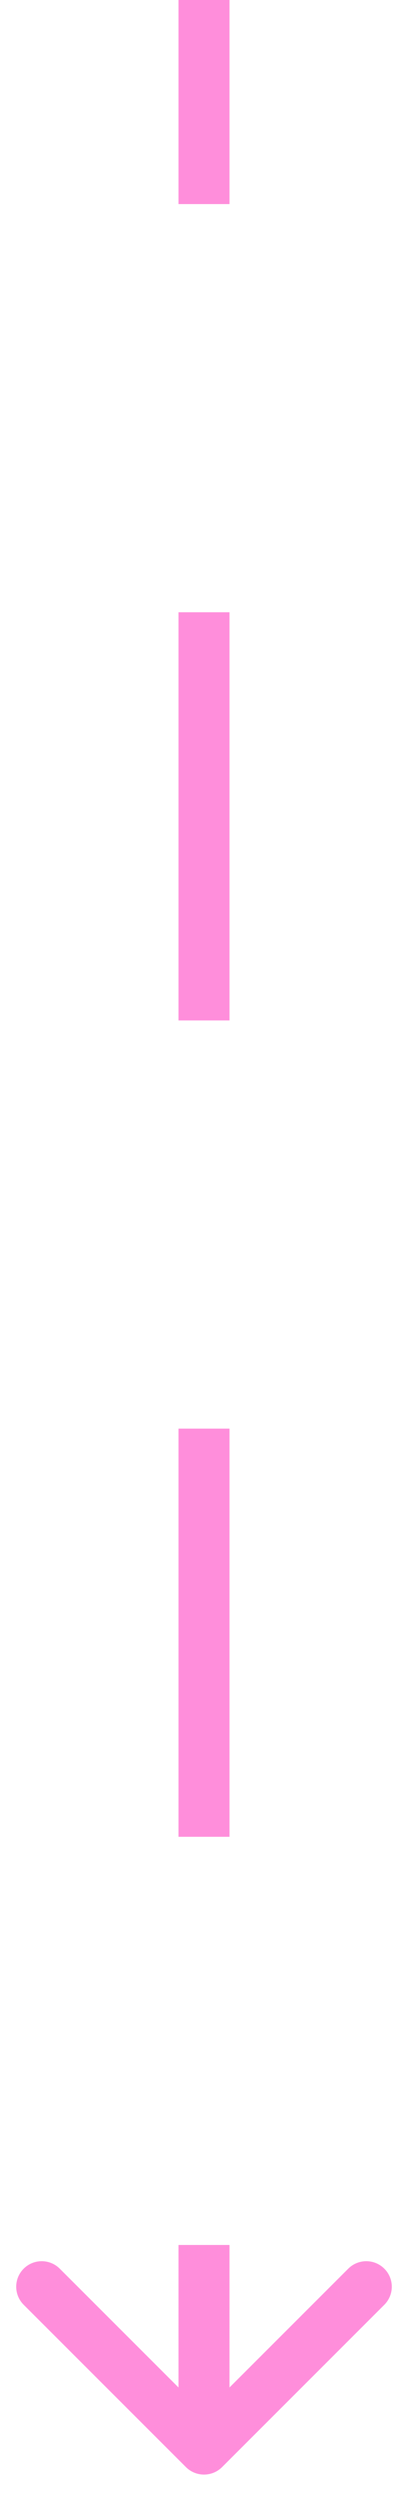 <svg width="8" height="49" viewBox="0 0 8 49" fill="none" xmlns="http://www.w3.org/2000/svg">
<path d="M3.646 48.354C3.842 48.549 4.158 48.549 4.354 48.354L7.536 45.172C7.731 44.976 7.731 44.66 7.536 44.465C7.34 44.269 7.024 44.269 6.828 44.465L4 47.293L1.172 44.465C0.976 44.269 0.66 44.269 0.464 44.465C0.269 44.66 0.269 44.976 0.464 45.172L3.646 48.354ZM3.5 2.18557e-08L3.5 4L4.5 4L4.5 -2.18557e-08L3.5 2.18557e-08ZM3.5 12L3.5 20L4.5 20L4.5 12L3.5 12ZM3.5 28L3.5 36L4.5 36L4.5 28L3.5 28ZM3.5 44L3.5 48L4.5 48L4.5 44L3.5 44Z" fill="#FF5FCC" fill-opacity="0.7"/>
</svg>
